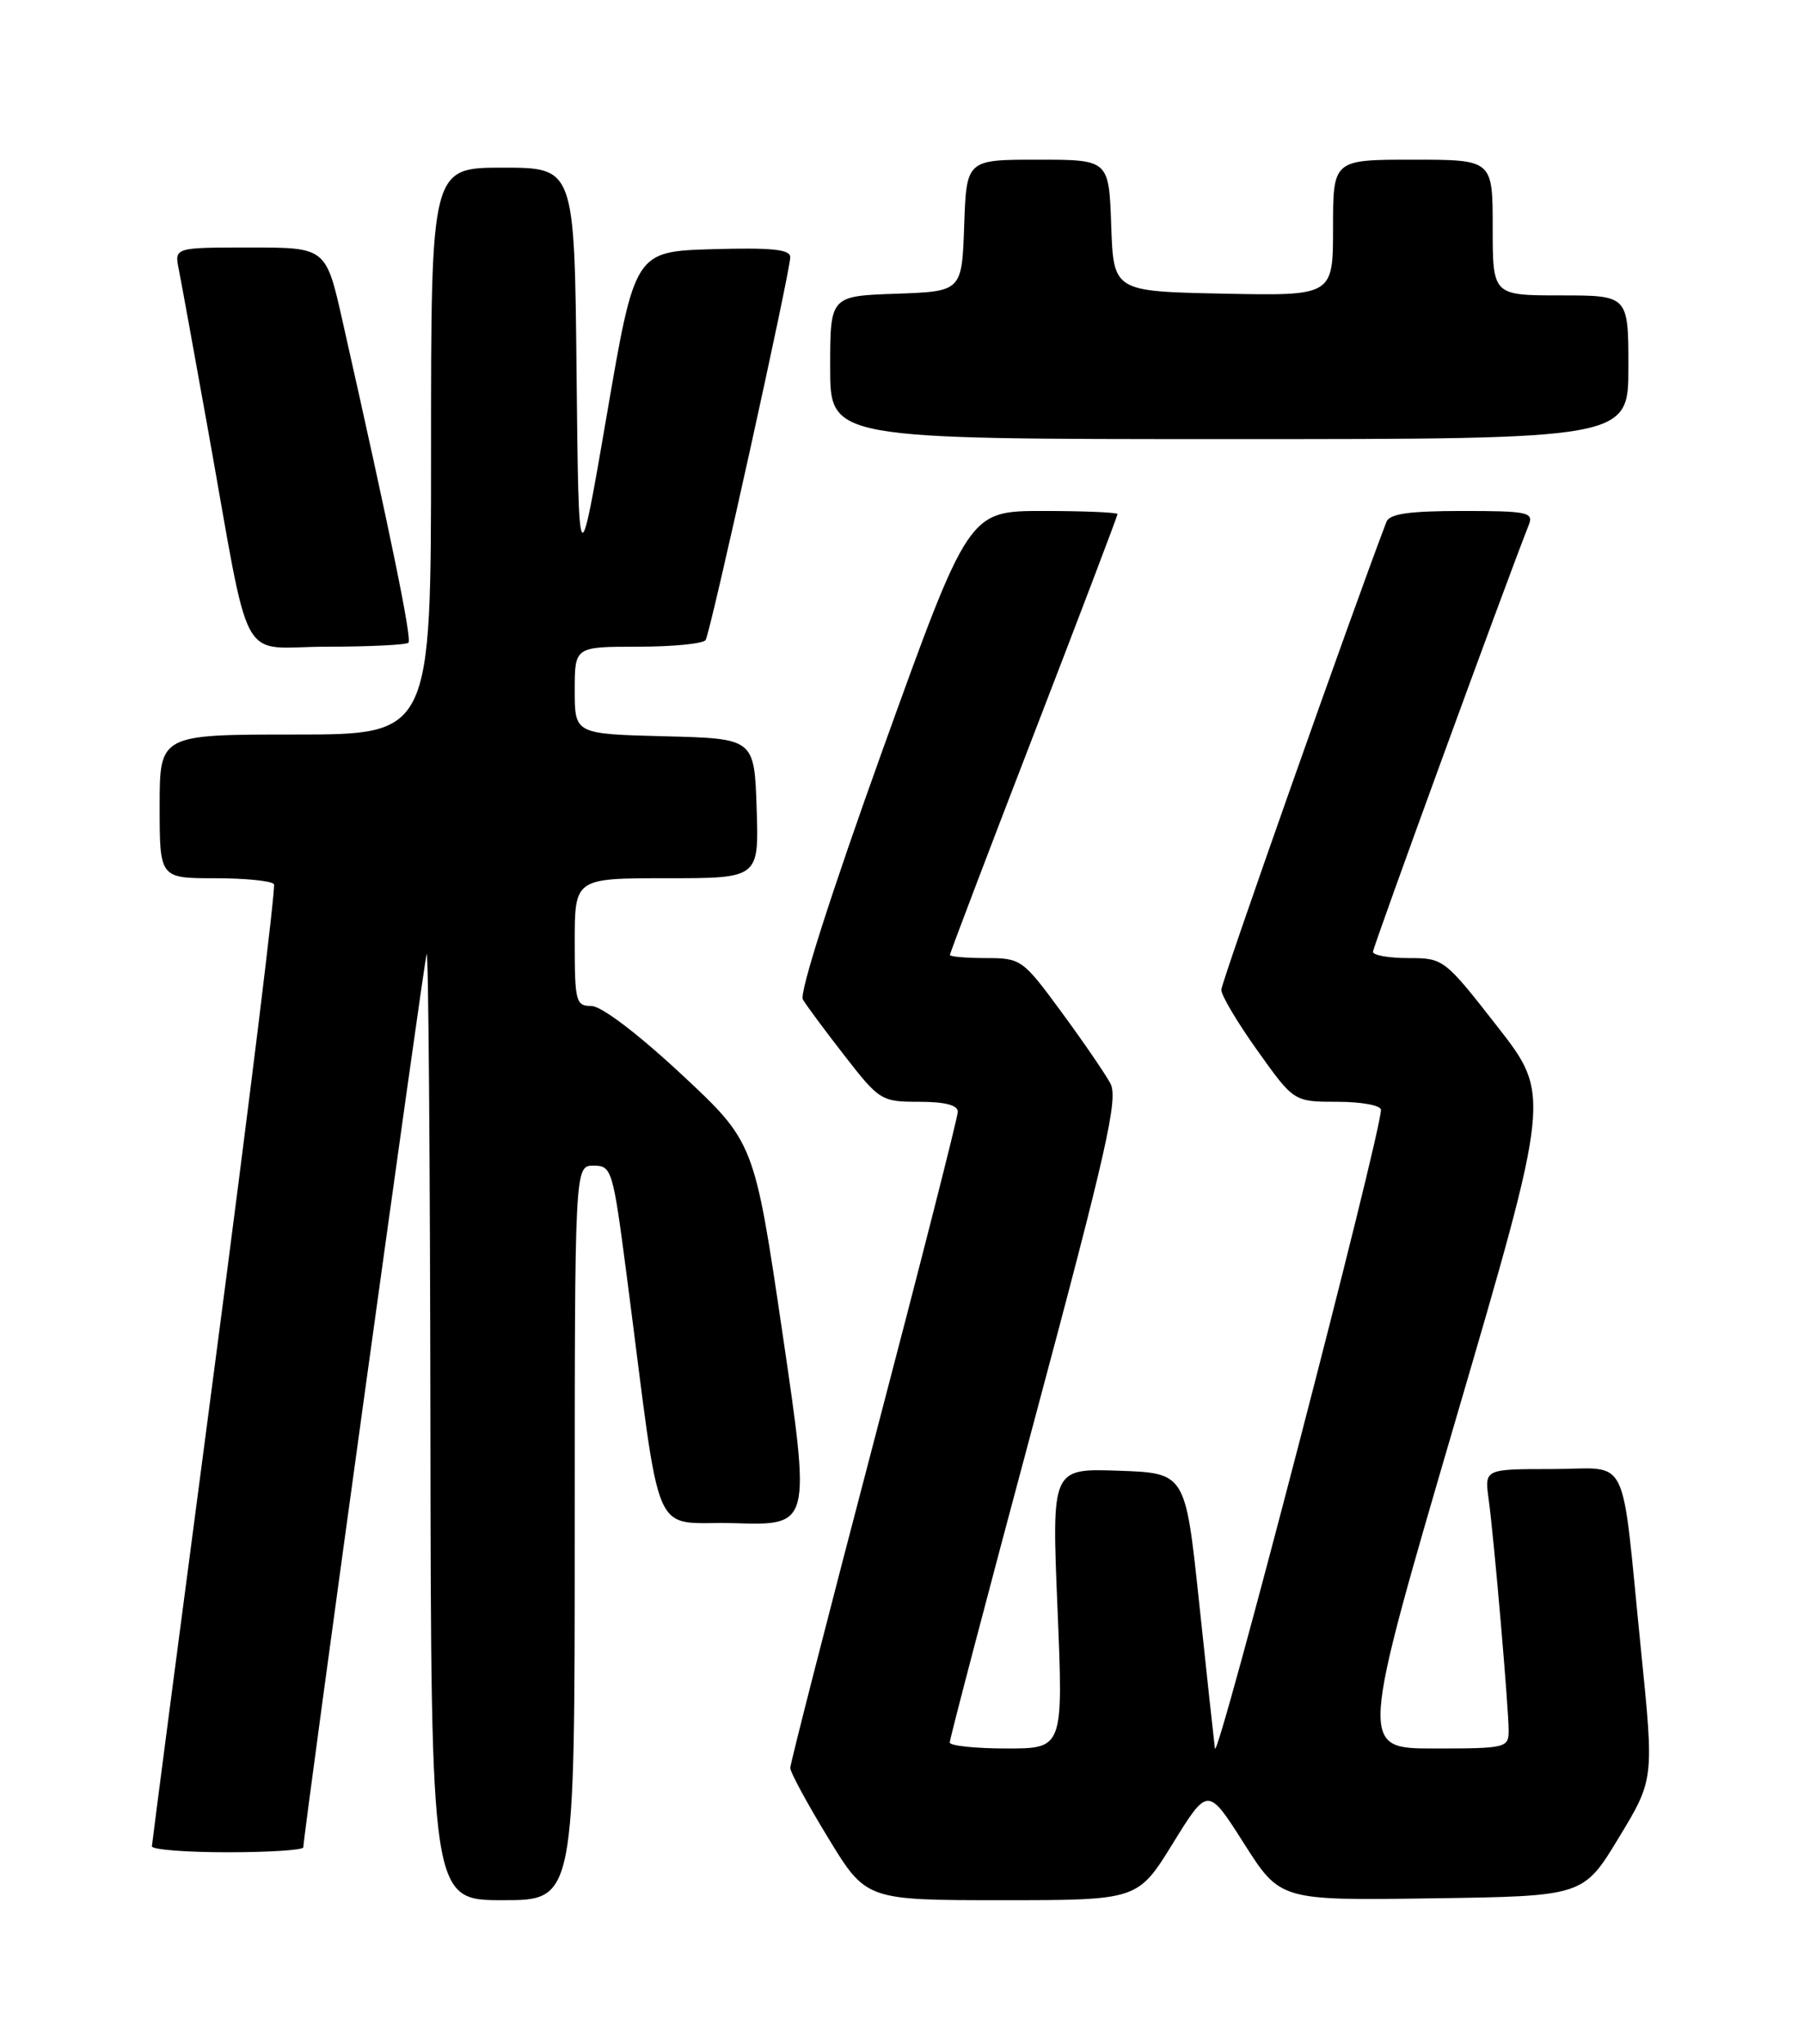 <?xml version="1.0" encoding="UTF-8" standalone="no"?>
<!DOCTYPE svg PUBLIC "-//W3C//DTD SVG 1.1//EN" "http://www.w3.org/Graphics/SVG/1.1/DTD/svg11.dtd" >
<svg xmlns="http://www.w3.org/2000/svg" xmlns:xlink="http://www.w3.org/1999/xlink" version="1.1" viewBox="0 0 226 256">
 <g >
 <path fill="currentColor"
d=" M 72.00 192.00 C 72.00 146.00 72.00 146.00 74.36 146.00 C 76.64 146.00 76.78 146.47 78.51 159.75 C 83.02 194.33 81.33 190.46 92.06 190.78 C 101.57 191.07 101.57 191.07 98.04 167.07 C 94.50 143.07 94.50 143.07 85.34 134.53 C 79.90 129.47 75.33 126.00 74.09 126.00 C 72.14 126.00 72.00 125.45 72.00 118.00 C 72.00 110.00 72.00 110.00 83.54 110.00 C 95.08 110.00 95.08 110.00 94.79 101.25 C 94.50 92.50 94.50 92.50 83.25 92.22 C 72.00 91.93 72.00 91.93 72.00 86.47 C 72.00 81.00 72.00 81.00 79.94 81.00 C 84.31 81.00 88.12 80.62 88.40 80.16 C 89.03 79.15 98.99 34.05 99.00 32.21 C 99.00 31.23 96.68 31.00 89.27 31.21 C 79.53 31.50 79.53 31.50 76.02 51.97 C 72.50 72.44 72.50 72.44 72.23 46.72 C 71.97 21.00 71.97 21.00 62.98 21.00 C 54.00 21.00 54.00 21.00 54.00 56.50 C 54.00 92.00 54.00 92.00 37.00 92.00 C 20.00 92.00 20.00 92.00 20.00 101.00 C 20.00 110.00 20.00 110.00 26.94 110.00 C 30.76 110.00 34.08 110.34 34.32 110.75 C 34.56 111.16 31.22 138.27 26.91 171.00 C 22.59 203.73 19.05 230.84 19.03 231.25 C 19.01 231.66 23.27 232.00 28.50 232.00 C 33.73 232.00 38.00 231.72 38.00 231.38 C 38.00 229.78 53.11 120.38 53.45 119.50 C 53.67 118.95 53.88 145.39 53.92 178.25 C 54.00 238.00 54.00 238.00 63.00 238.00 C 72.00 238.00 72.00 238.00 72.00 192.00 Z  M 146.93 230.89 C 151.32 223.78 151.32 223.78 155.85 230.91 C 160.39 238.04 160.39 238.04 179.37 237.77 C 198.36 237.50 198.36 237.50 202.79 230.19 C 207.22 222.88 207.22 222.88 205.58 206.69 C 203.02 181.30 204.35 184.00 194.44 184.00 C 185.98 184.00 185.98 184.00 186.49 187.75 C 187.16 192.61 188.99 213.83 189.00 216.75 C 189.00 218.92 188.68 219.00 179.66 219.00 C 170.31 219.00 170.31 219.00 182.29 178.07 C 194.28 137.14 194.28 137.14 187.58 128.57 C 180.97 120.10 180.84 120.00 176.45 120.00 C 174.00 120.00 172.00 119.65 172.00 119.22 C 172.00 118.60 188.59 73.16 191.52 65.75 C 192.15 64.16 191.38 64.00 183.21 64.00 C 176.56 64.00 174.08 64.35 173.69 65.36 C 169.56 76.14 153.00 123.04 153.00 123.98 C 153.00 124.68 155.05 128.12 157.55 131.62 C 162.10 138.00 162.10 138.00 167.55 138.00 C 170.55 138.00 173.00 138.45 173.00 139.01 C 173.00 142.08 152.46 221.08 152.20 219.00 C 152.03 217.62 151.13 209.30 150.20 200.50 C 148.50 184.50 148.50 184.50 140.13 184.21 C 131.75 183.92 131.75 183.92 132.48 201.46 C 133.21 219.00 133.21 219.00 126.11 219.00 C 122.20 219.00 118.99 218.66 118.98 218.25 C 118.97 217.84 123.76 199.59 129.63 177.71 C 138.66 144.00 140.11 137.58 139.11 135.71 C 138.46 134.49 135.70 130.46 132.97 126.75 C 128.12 120.15 127.91 120.00 123.51 120.00 C 121.03 120.00 119.00 119.82 119.00 119.61 C 119.00 119.40 123.72 106.97 129.50 92.00 C 135.28 77.03 140.00 64.60 140.00 64.39 C 140.00 64.18 135.80 64.00 130.67 64.00 C 121.35 64.00 121.35 64.00 110.57 93.93 C 104.14 111.81 100.11 124.40 100.58 125.18 C 101.00 125.91 103.36 129.09 105.82 132.25 C 110.17 137.85 110.43 138.00 115.15 138.00 C 118.37 138.00 120.00 138.42 119.99 139.25 C 119.99 139.94 115.26 158.50 109.49 180.49 C 103.72 202.48 99.00 220.91 99.00 221.44 C 99.00 221.97 101.14 225.92 103.75 230.20 C 108.50 238.00 108.50 238.00 125.52 238.00 C 142.54 238.00 142.54 238.00 146.93 230.89 Z  M 51.17 80.50 C 51.62 80.05 48.95 66.99 42.92 40.25 C 40.84 31.00 40.84 31.00 31.34 31.00 C 21.84 31.00 21.84 31.00 22.40 33.75 C 22.70 35.26 24.32 44.15 26.00 53.50 C 31.56 84.46 29.68 81.00 40.90 81.00 C 46.27 81.00 50.89 80.77 51.17 80.50 Z  M 204.00 46.00 C 204.00 37.00 204.00 37.00 195.50 37.00 C 187.00 37.00 187.00 37.00 187.00 28.50 C 187.00 20.00 187.00 20.00 177.00 20.00 C 167.00 20.00 167.00 20.00 167.00 28.53 C 167.00 37.06 167.00 37.06 153.25 36.78 C 139.50 36.50 139.50 36.50 139.21 28.25 C 138.92 20.00 138.92 20.00 130.00 20.00 C 121.08 20.00 121.08 20.00 120.79 28.25 C 120.50 36.50 120.50 36.50 112.25 36.79 C 104.00 37.08 104.00 37.08 104.00 46.04 C 104.00 55.00 104.00 55.00 154.00 55.00 C 204.00 55.00 204.00 55.00 204.00 46.00 Z "/>
</g>
</svg>